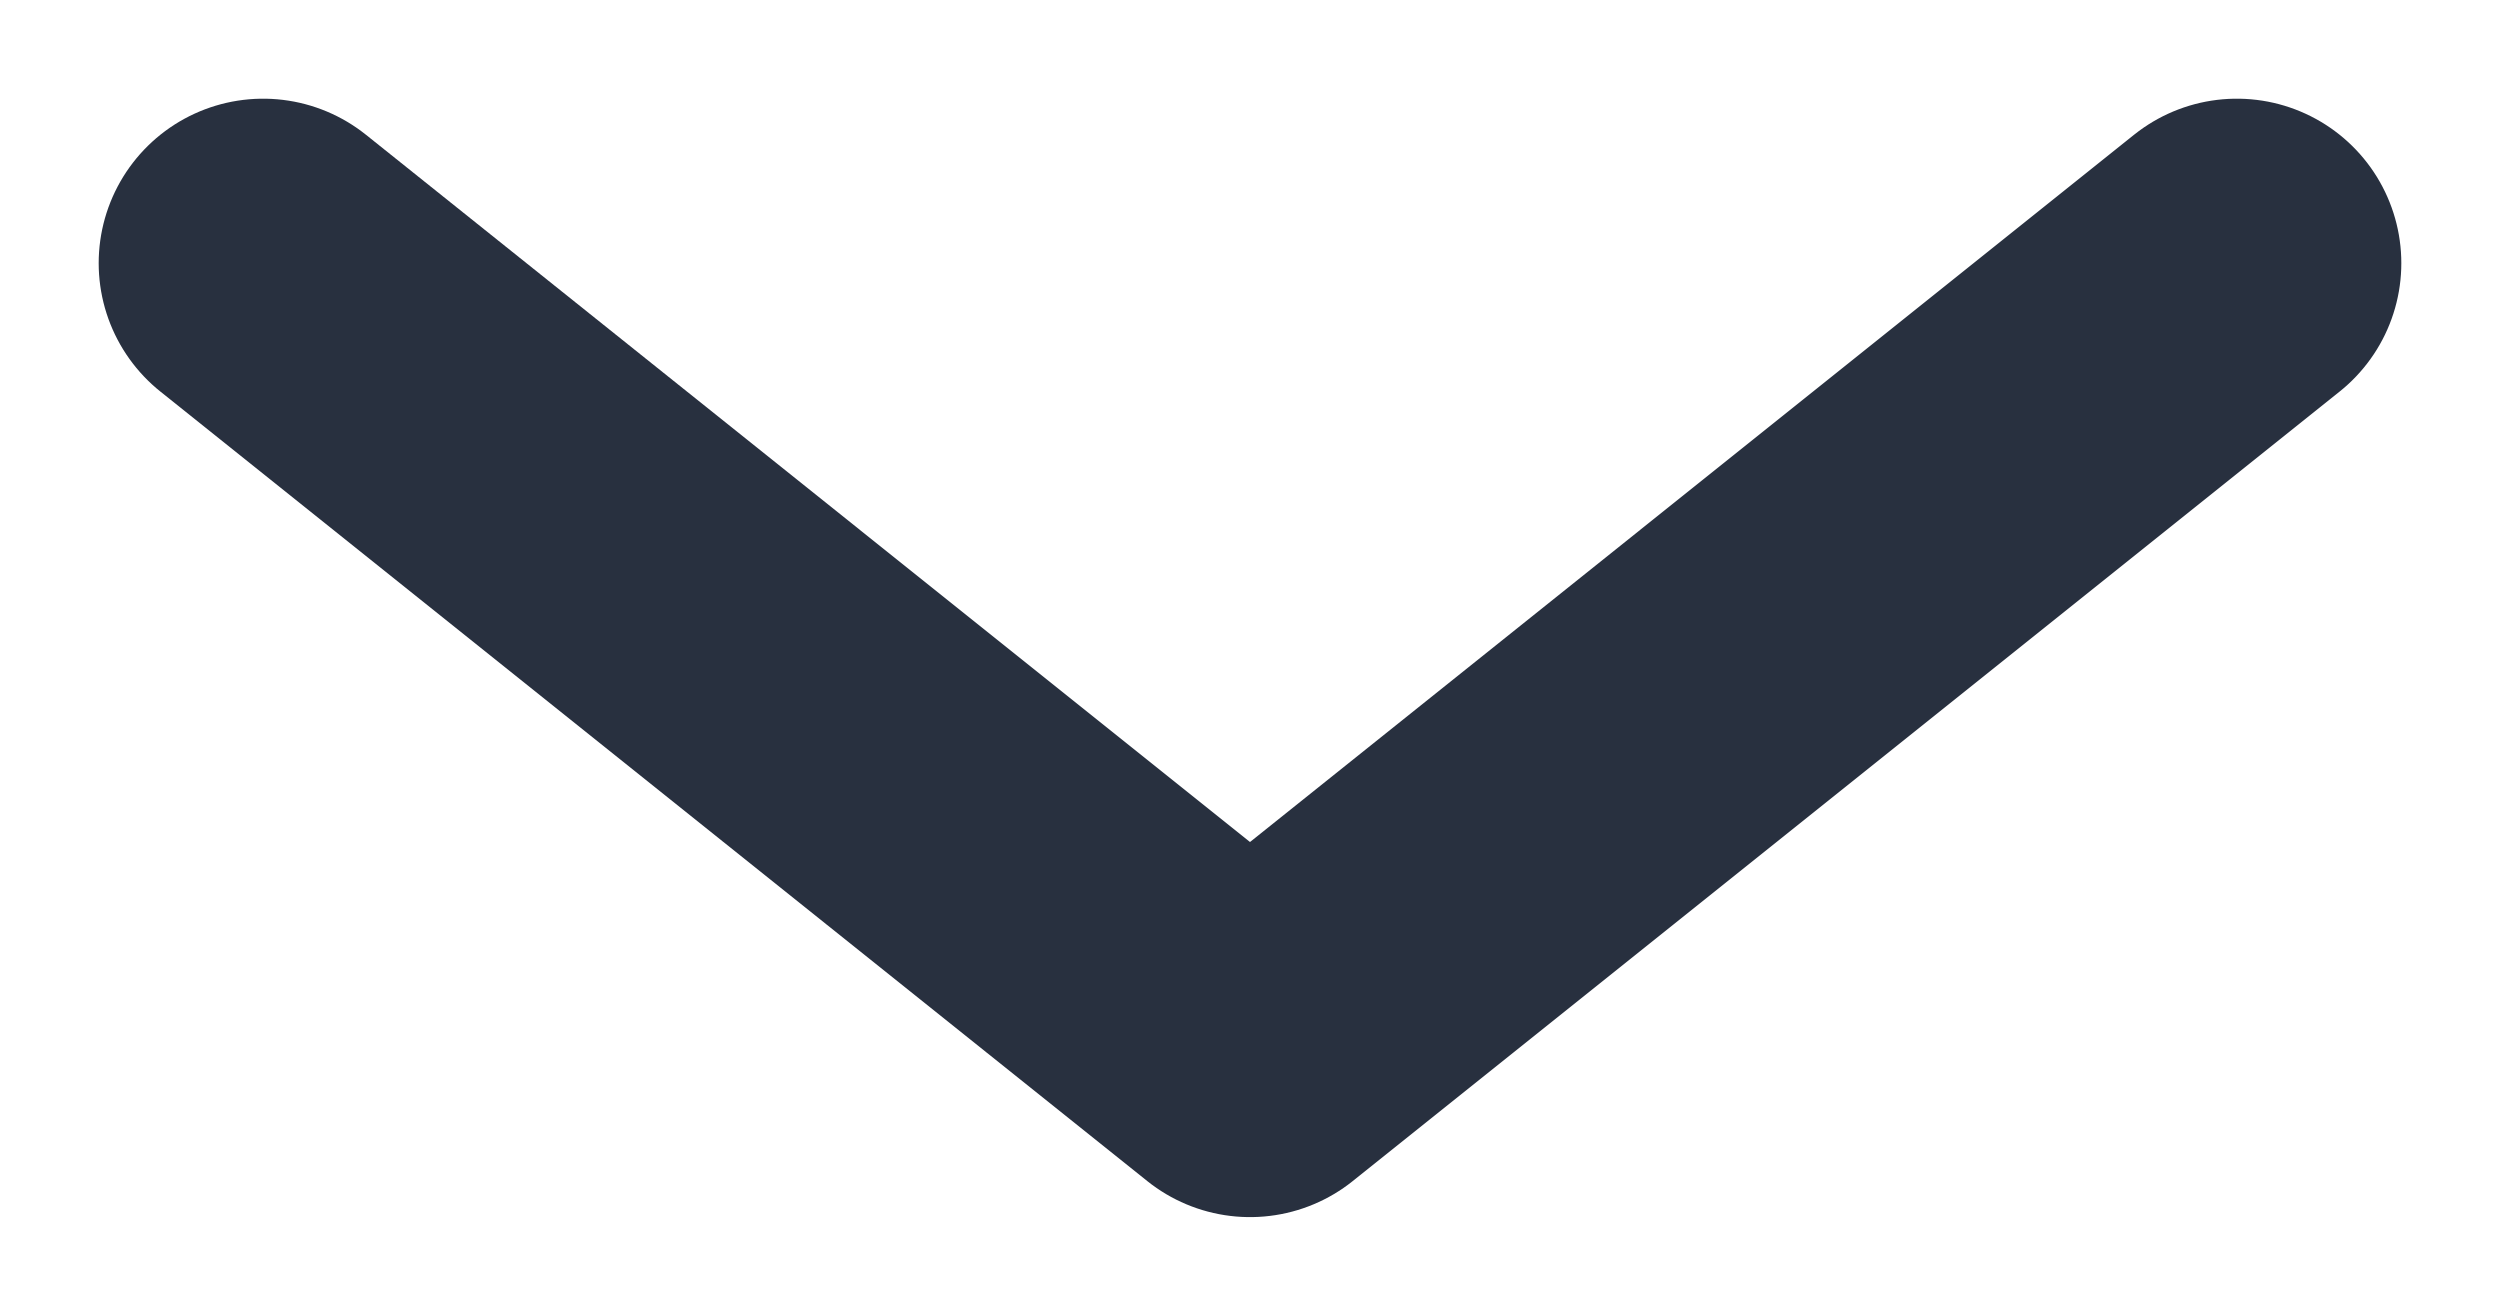 <svg width="19" height="10" viewBox="0 0 19 10" fill="none" xmlns="http://www.w3.org/2000/svg">
<path d="M2 2L9.5 8L17 2" stroke="#28303F" stroke-width="2.5" stroke-linecap="round" stroke-linejoin="round"/>
</svg>
